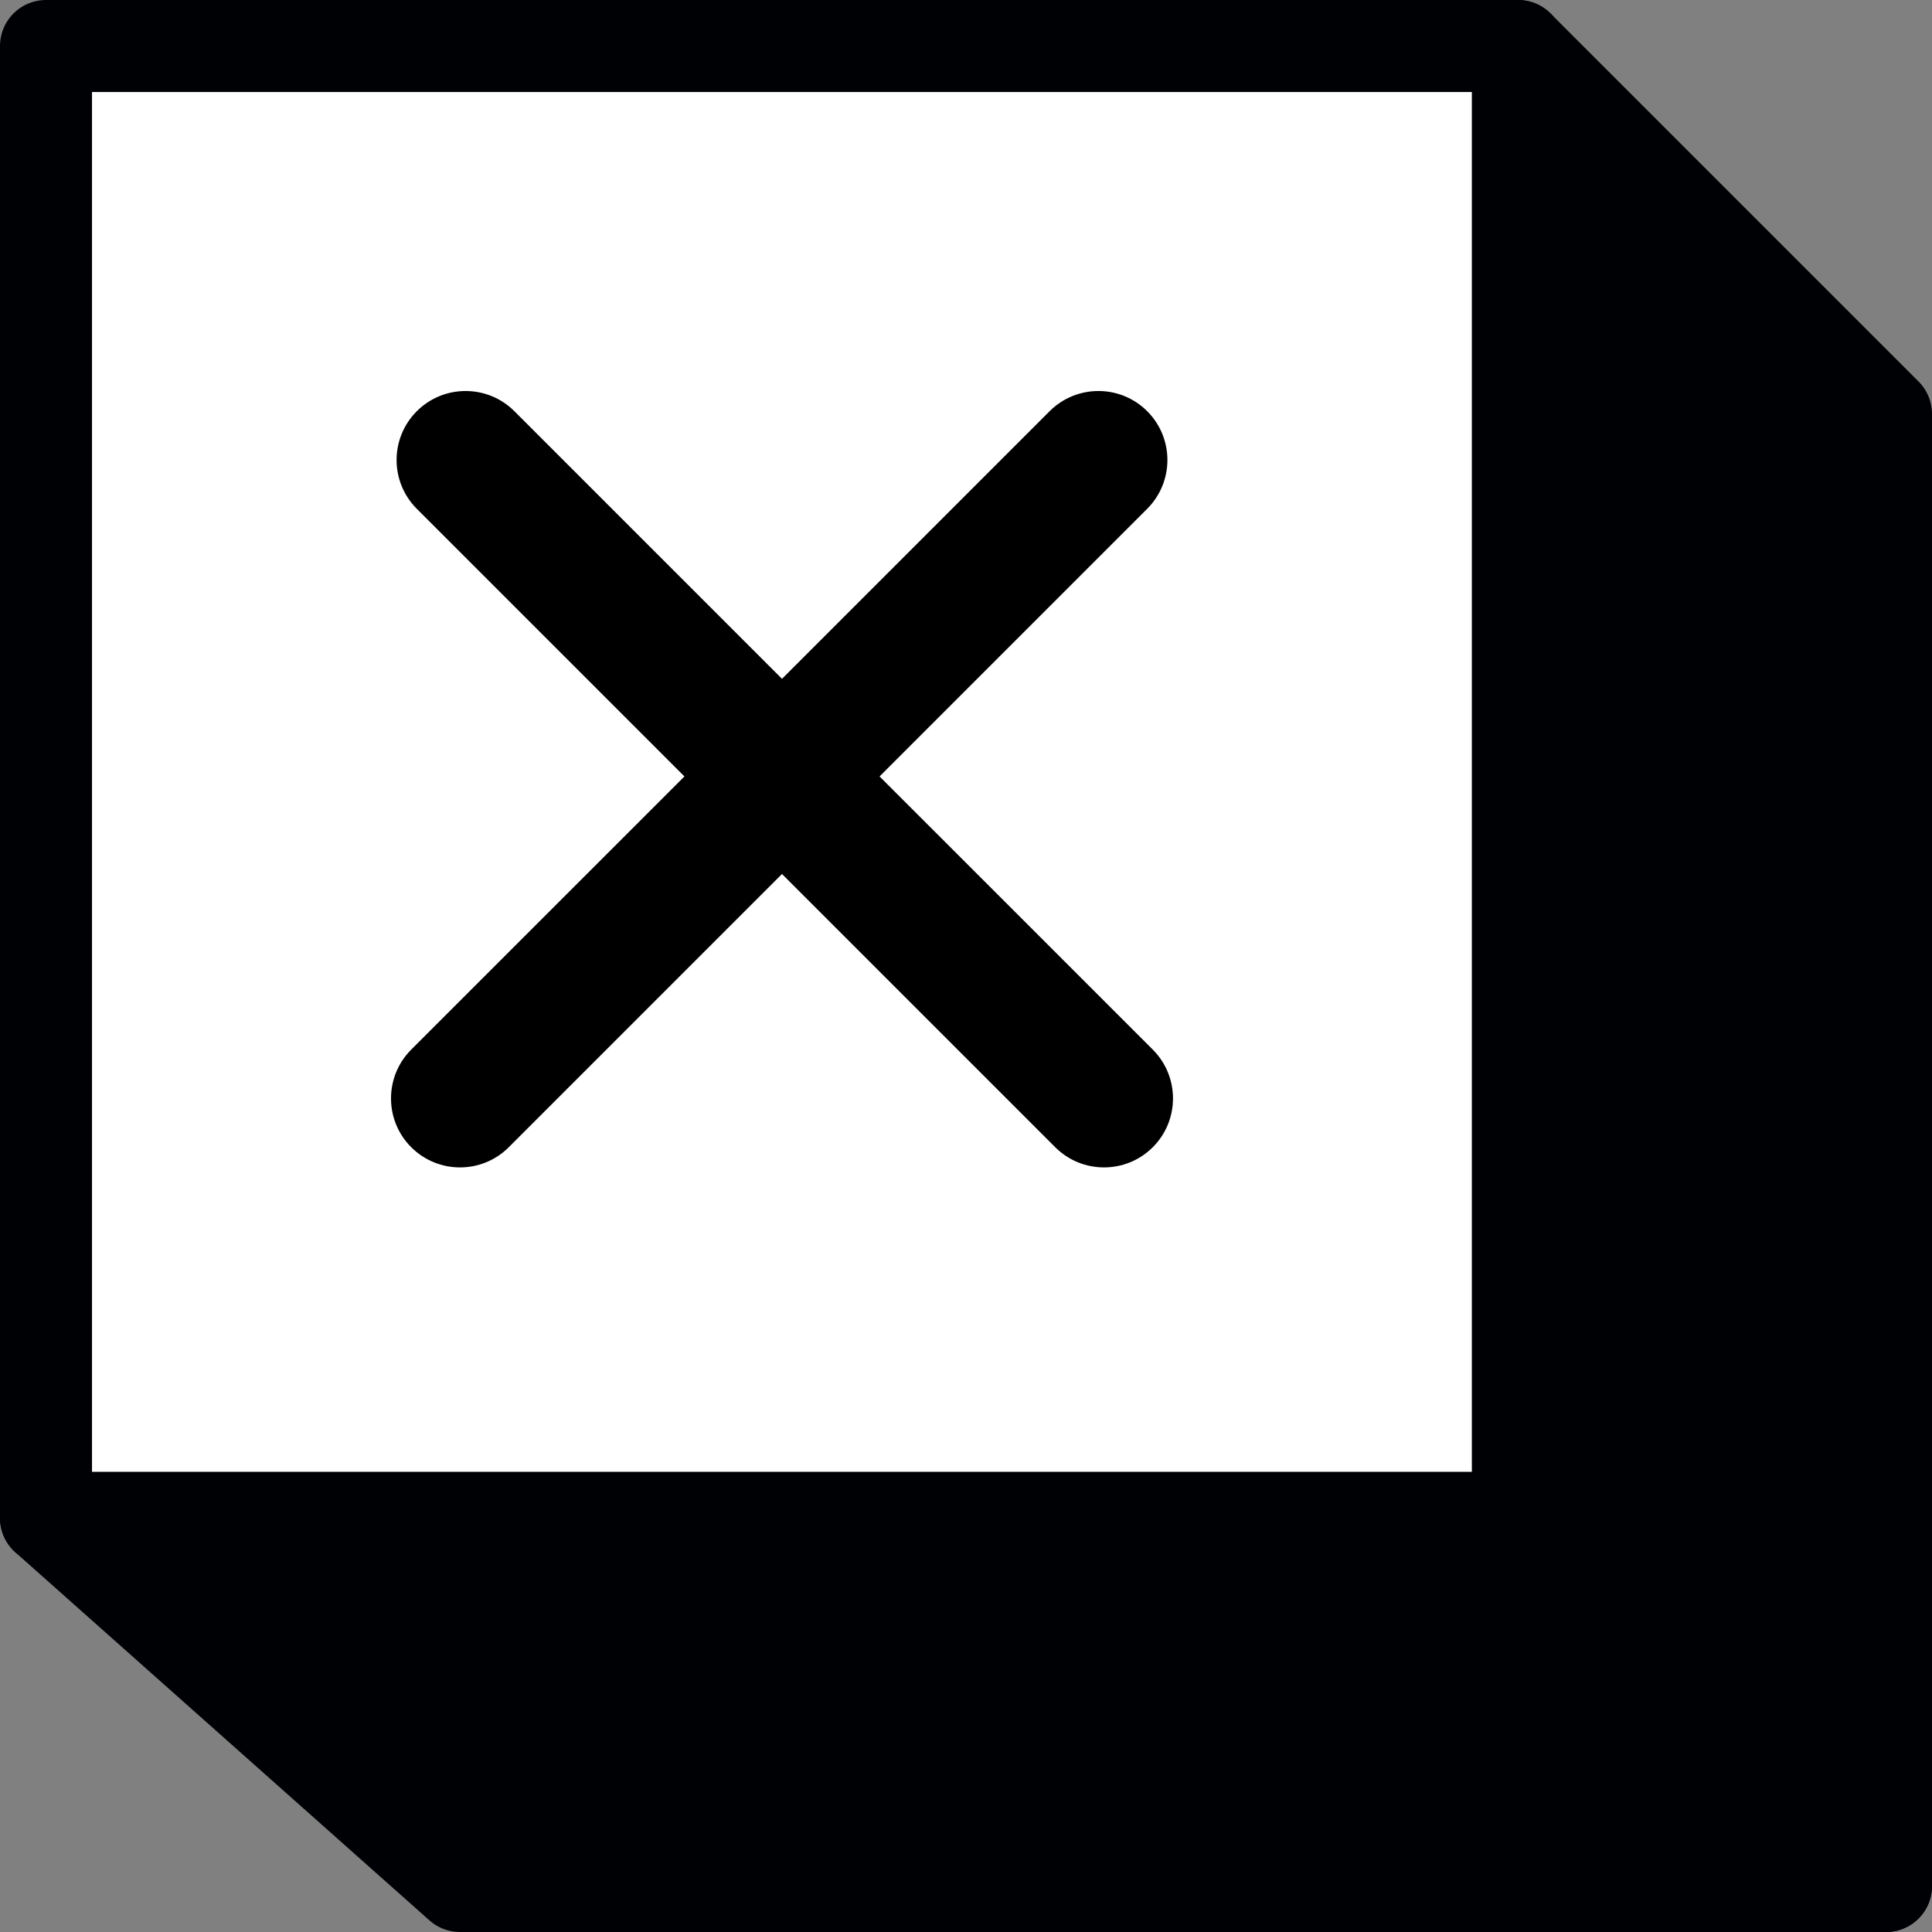 <svg width="42" height="42" viewBox="0 0 42 42" fill="none" xmlns="http://www.w3.org/2000/svg">
<rect x="0" y="0" width="42" height="42" fill="#808080" stroke="none"/>
<rect class="close-rect" x="1" y="1" width="32" height="32" fill="white" stroke="#000105" stroke-width="2" stroke-linecap="round" stroke-linejoin="round"/>
<path class="close-path close-path-1" d="M33 1L41 9V41L33 33V1Z" fill="#000105" stroke="#000105" stroke-width="2" stroke-linecap="round" stroke-linejoin="round"/>
<path class="close-path close-path-2" d="M10 41L1 33L33 33L41 41L10 41Z" fill="#000105" stroke="#000105" stroke-width="2" stroke-linecap="round" stroke-linejoin="round"/>
<path class="close-path close-path-3" fill-rule="evenodd" clip-rule="evenodd" d="M11.182 8.939C10.596 8.354 9.646 8.354 9.061 8.939C8.475 9.525 8.475 10.475 9.061 11.061L14.879 16.879L8.939 22.818C8.354 23.404 8.354 24.354 8.939 24.939C9.525 25.525 10.475 25.525 11.061 24.939L17 19L22.939 24.939C23.525 25.525 24.475 25.525 25.061 24.939C25.646 24.354 25.646 23.404 25.061 22.818L19.121 16.879L24.939 11.061C25.525 10.475 25.525 9.525 24.939 8.939C24.354 8.354 23.404 8.354 22.818 8.939L17 14.757L11.182 8.939Z" fill="black"/>
</svg>

